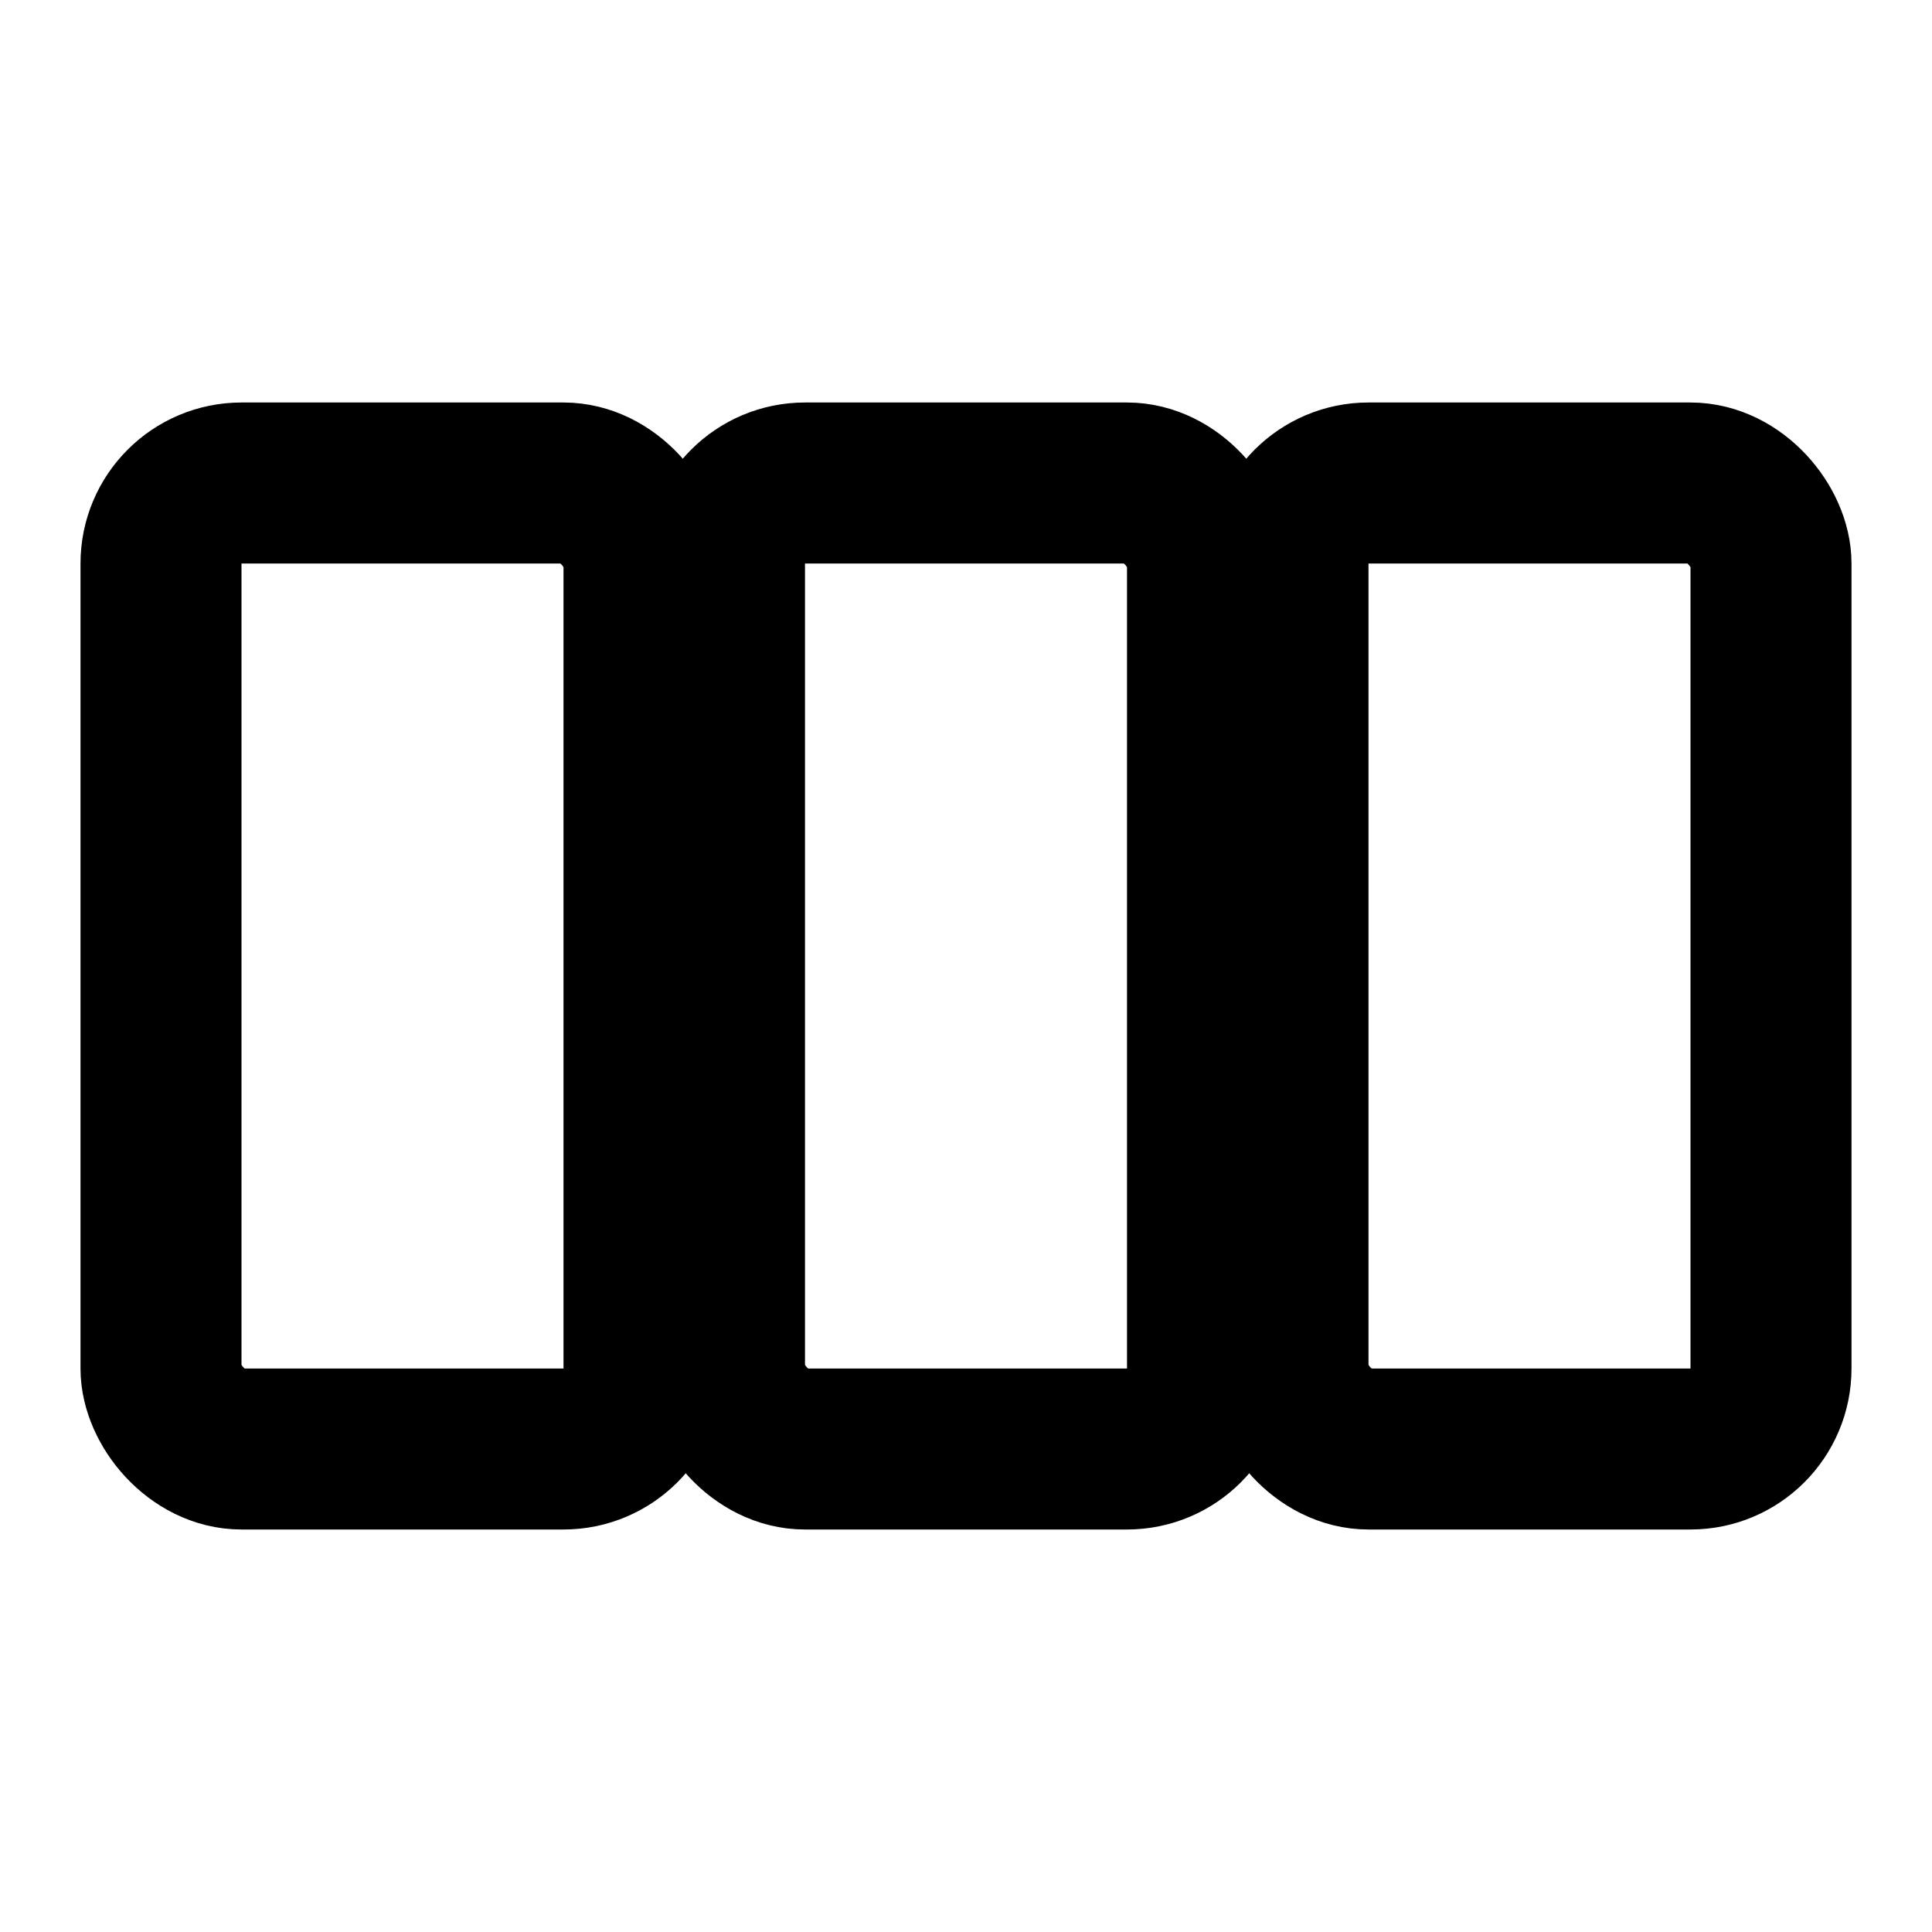 <svg xmlns="http://www.w3.org/2000/svg" width="64" height="64" viewBox="0 0 24 24" fill="none" stroke="currentColor" stroke-width="2" stroke-linecap="round" stroke-linejoin="round">
  <rect x="2" y="6" width="6" height="12" rx="1"></rect>
  <rect x="9" y="6" width="6" height="12" rx="1"></rect>
  <rect x="16" y="6" width="6" height="12" rx="1"></rect>
</svg>
